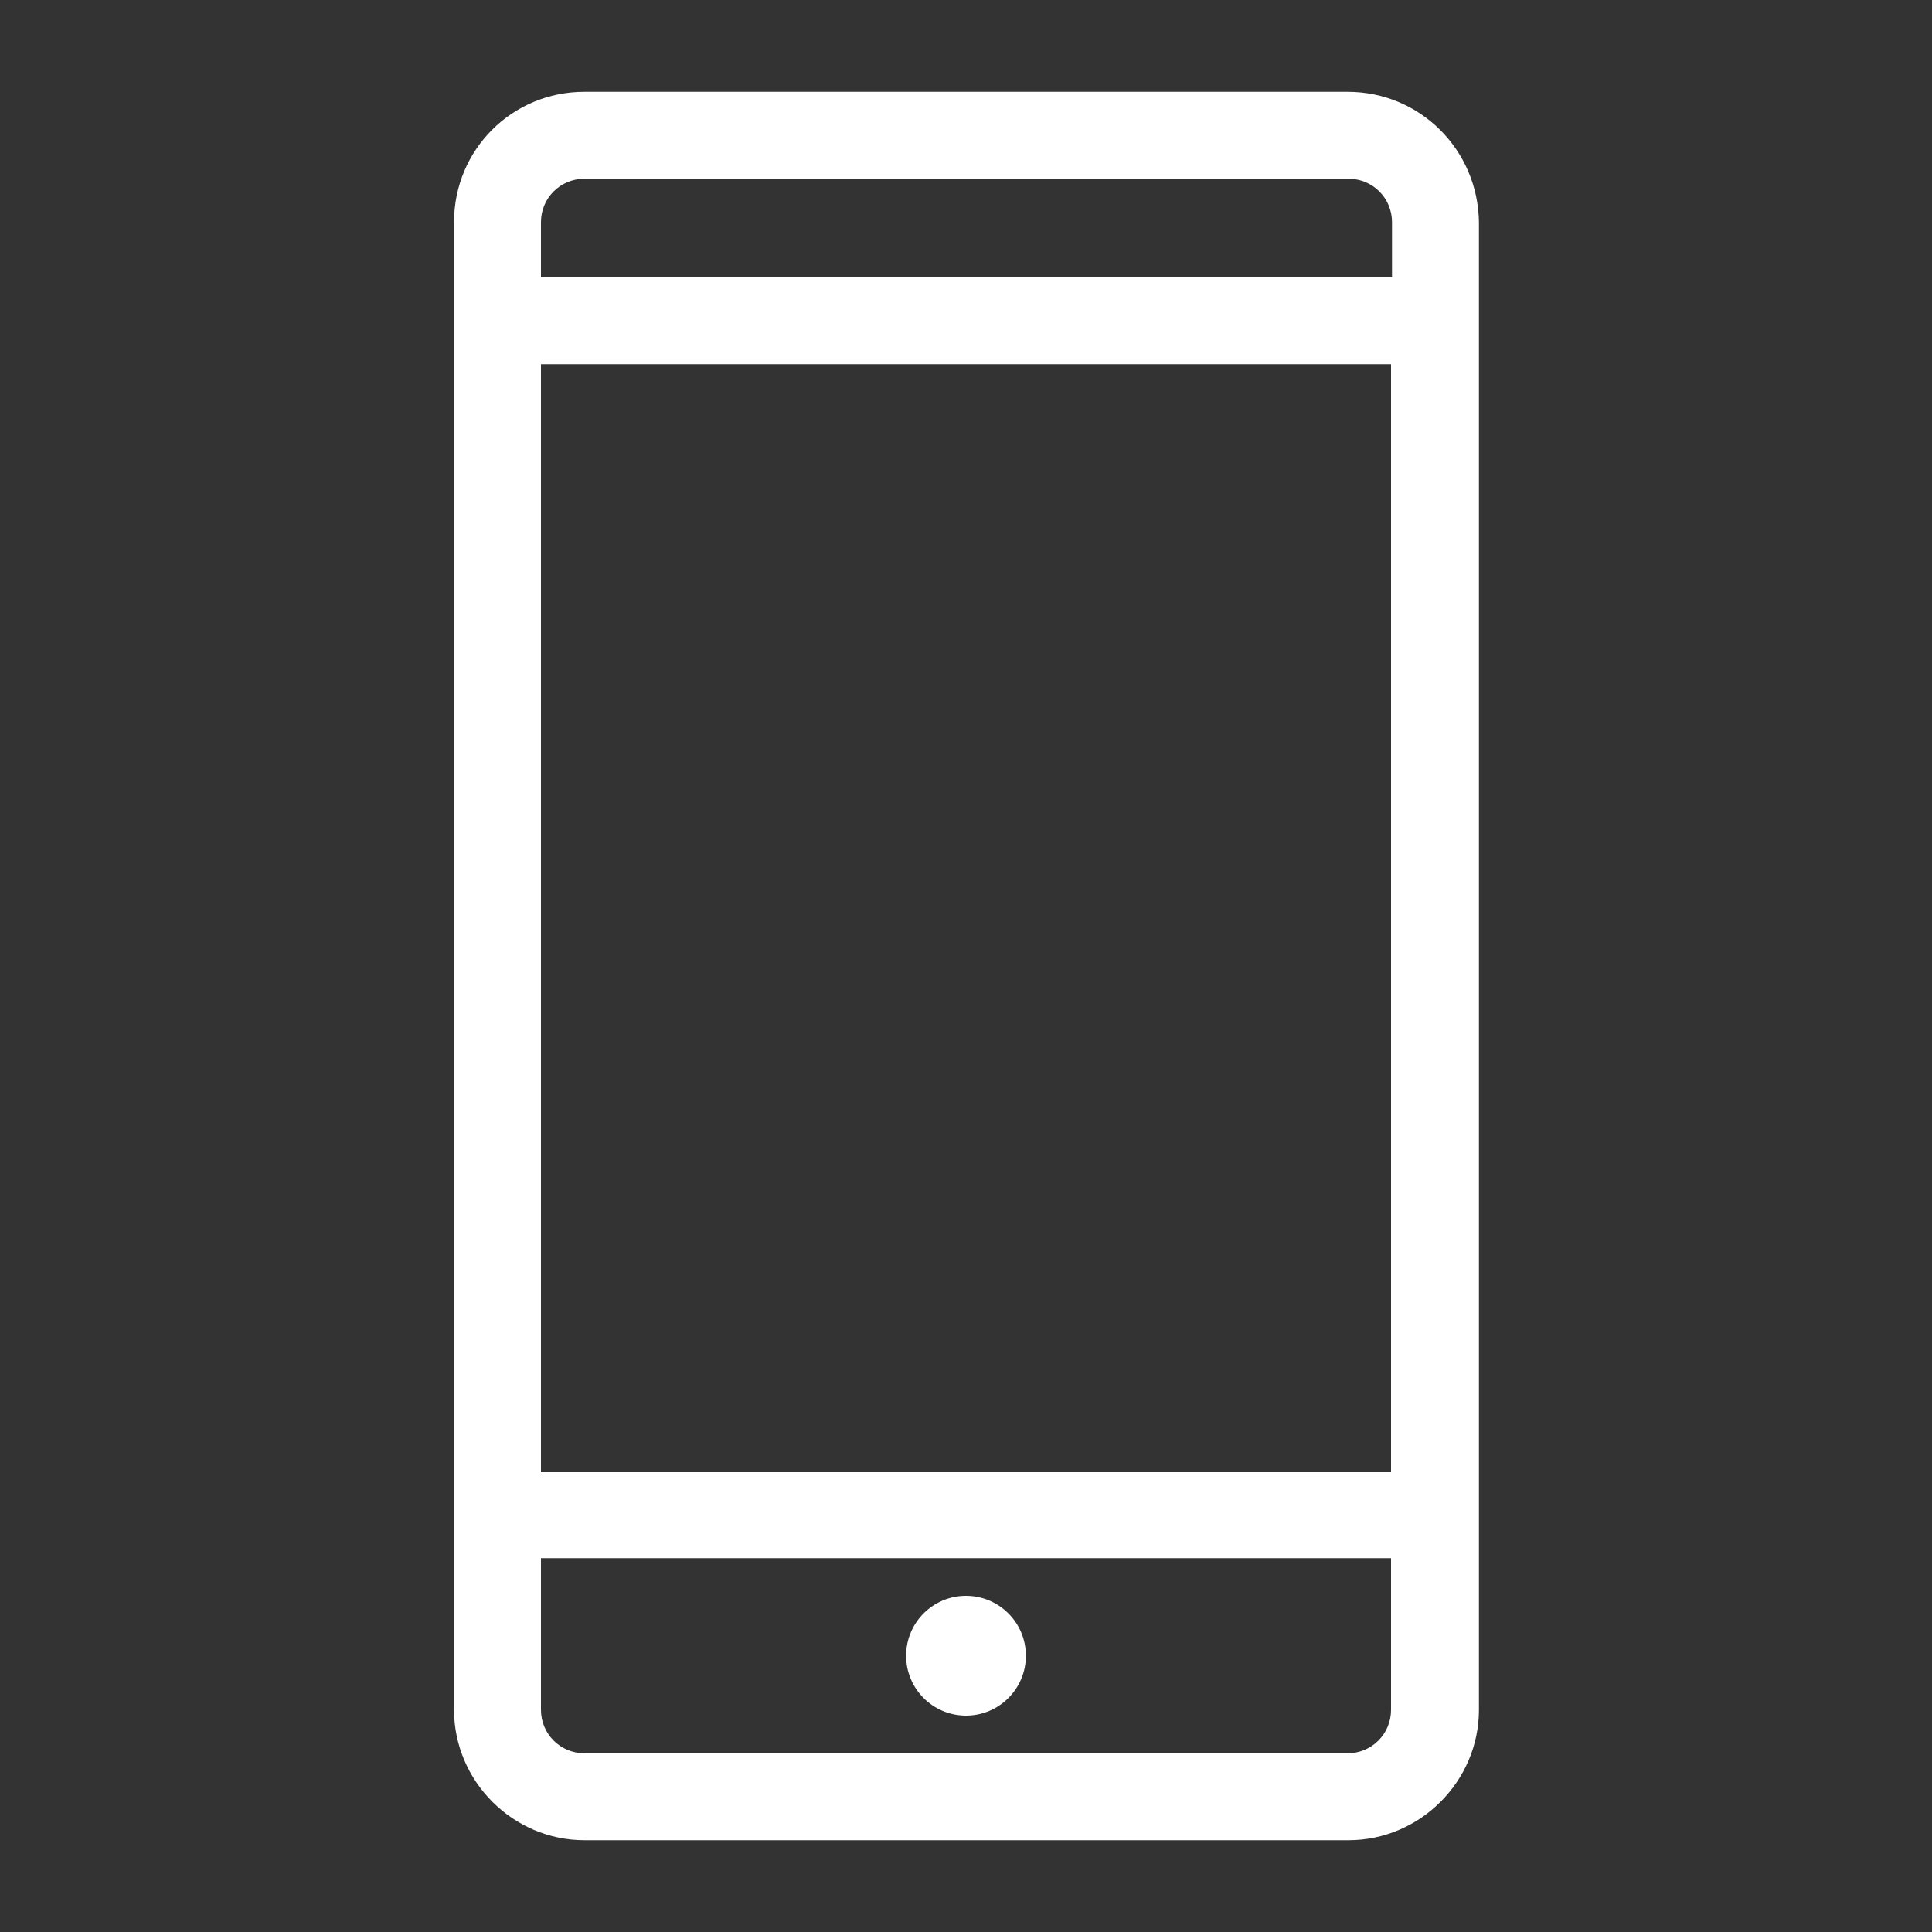 <?xml version="1.0" encoding="utf-8"?>
<!-- Generator: Adobe Illustrator 19.1.0, SVG Export Plug-In . SVG Version: 6.00 Build 0)  -->
<svg version="1.1" id="Layer_1" xmlns="http://www.w3.org/2000/svg" xmlns:xlink="http://www.w3.org/1999/xlink" x="0px" y="0px"
	 viewBox="-295 207 200 200" style="enable-background:new -295 207 200 200;" xml:space="preserve">
<rect x="-295" y="207" width="200" height="200" fill="#333333" stroke="none"/>
<style type="text/css">
	.st0{fill:#FFFFFF;}
</style>
<path class="st0" d="M-155.5,216.5h-79c-7.5,0-13.5,6-13.5,13.5v154c0,7.4,6.1,13.5,13.5,13.5h79.1c7.4,0,13.5-6.1,13.5-13.5V230
	C-142,222.5-148,216.5-155.5,216.5z M-234.5,225.5h79.1c2.5,0,4.5,2,4.5,4.5v5.7H-239V230C-239,227.5-237,225.5-234.5,225.5z
	 M-151,244.7v114.7h-88V244.7H-151z M-155.5,388.5h-79c-2.5,0-4.5-2-4.5-4.5v-15.7h88V384C-151,386.5-153,388.5-155.5,388.5z"/>
<circle class="st0" cx="-195" cy="378.4" r="6.2"/>
</svg>
